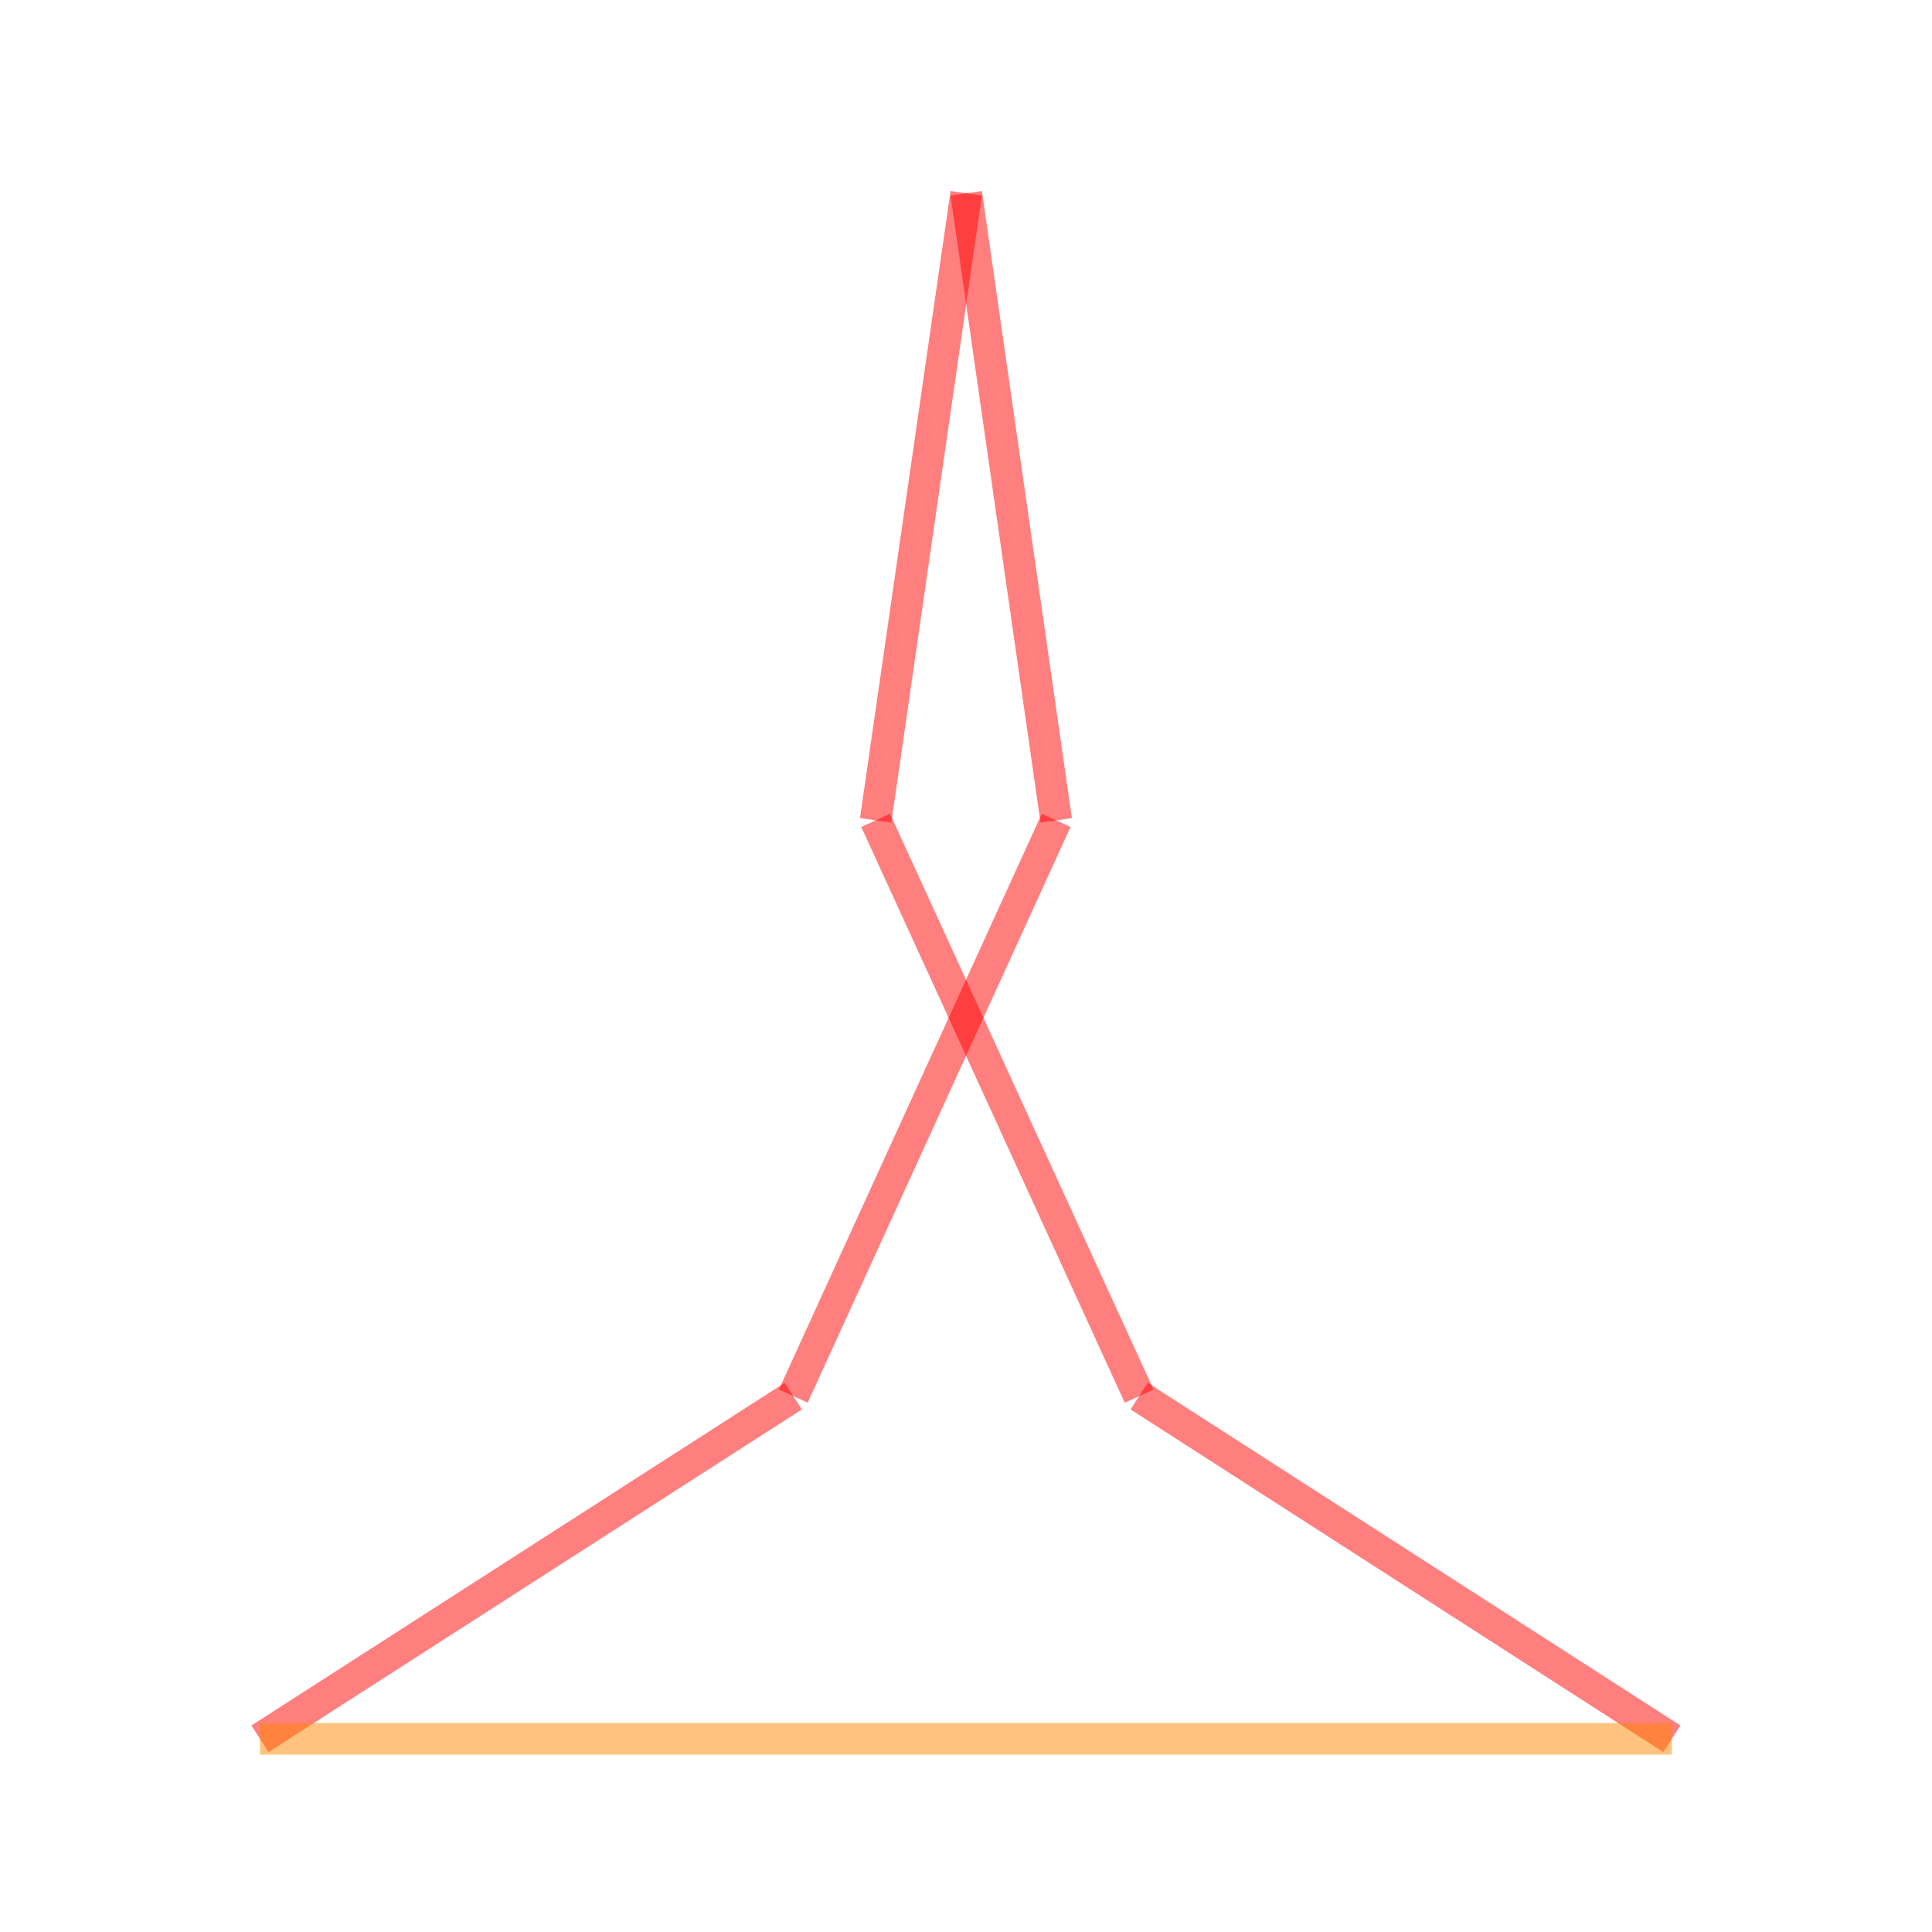 <svg xmlns="http://www.w3.org/2000/svg" width="200" height="200">
<g transform="translate(100,100)">
<g transform="translate(73.07,80) scale(65.571 -65.571)">
<g stroke="#f00" stroke-opacity="0.5" stroke-width="0.05">
<line x1="0" y1="0" x2="-0.841" y2="0.541"/>
<line x1="-0.841" y1="0.541" x2="-1.257" y2="1.45"/>
<line x1="-1.257" y1="1.45" x2="-1.114" y2="2.44"/>
<line x1="-1.114" y1="2.44" x2="-0.972" y2="1.45"/>
<line x1="-0.972" y1="1.45" x2="-1.387" y2="0.541"/>
<line x1="-1.387" y1="0.541" x2="-2.229" y2="0"/>
</g>
<g stroke="#f80" stroke-opacity="0.5" stroke-width="0.05">
<line x1="-2.229" y1="0" x2="0" y2="0"/>
</g>
</g>
</g>
</svg>